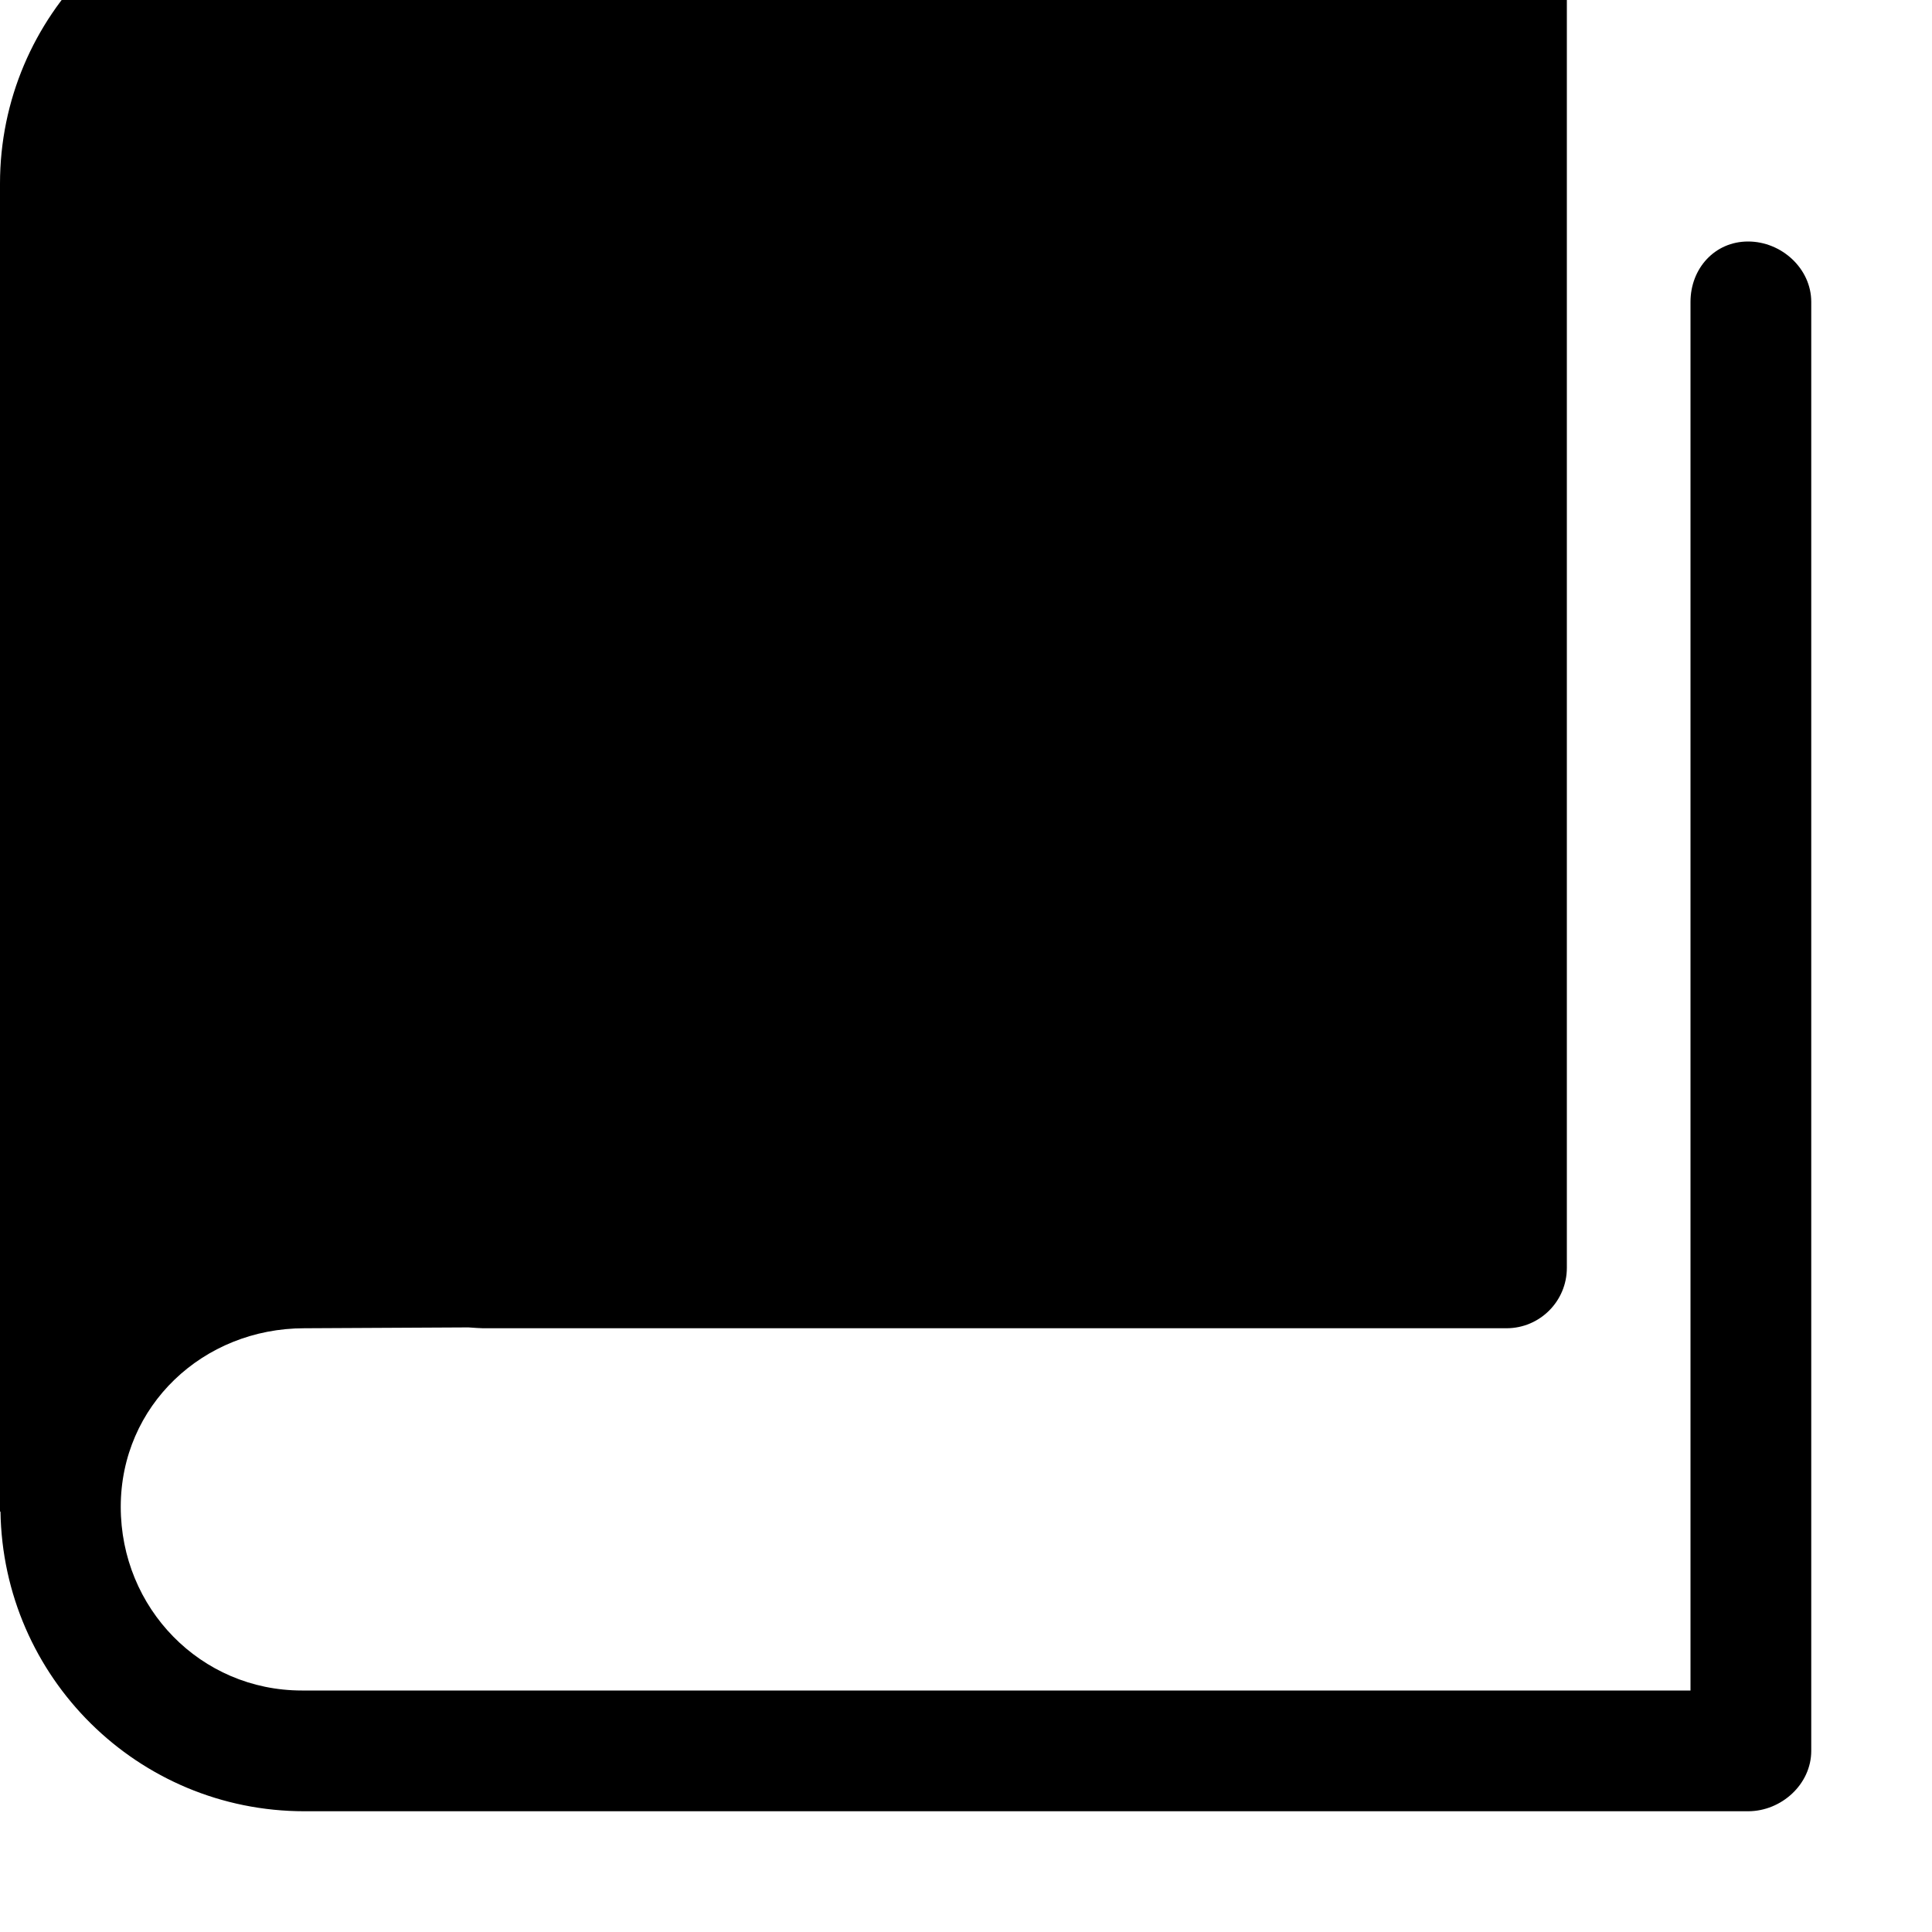 <svg width="128" height="128" viewBox="0 0 512 512" xmlns="http://www.w3.org/2000/svg"><path d="M80.672-32H383.232c17.664 0 32 14.336 32 32v336c0 8.832-7.168 16-16 16H128c-.8 0-2.368-.128-3.872-.224L80.672 352C53.824 352 32 372.512 32 399.328 32 426.176 53.152 448 80 448h368V80c0-8.832 6.4-16 15.264-16S480 71.168 480 80v384c0 8.832-7.904 16-16.736 16H80.672C36.512 480 .768 444.512.128 400.512l-.128.16v-352C0 4.128 36.128-32 80.672-32z"/></svg>